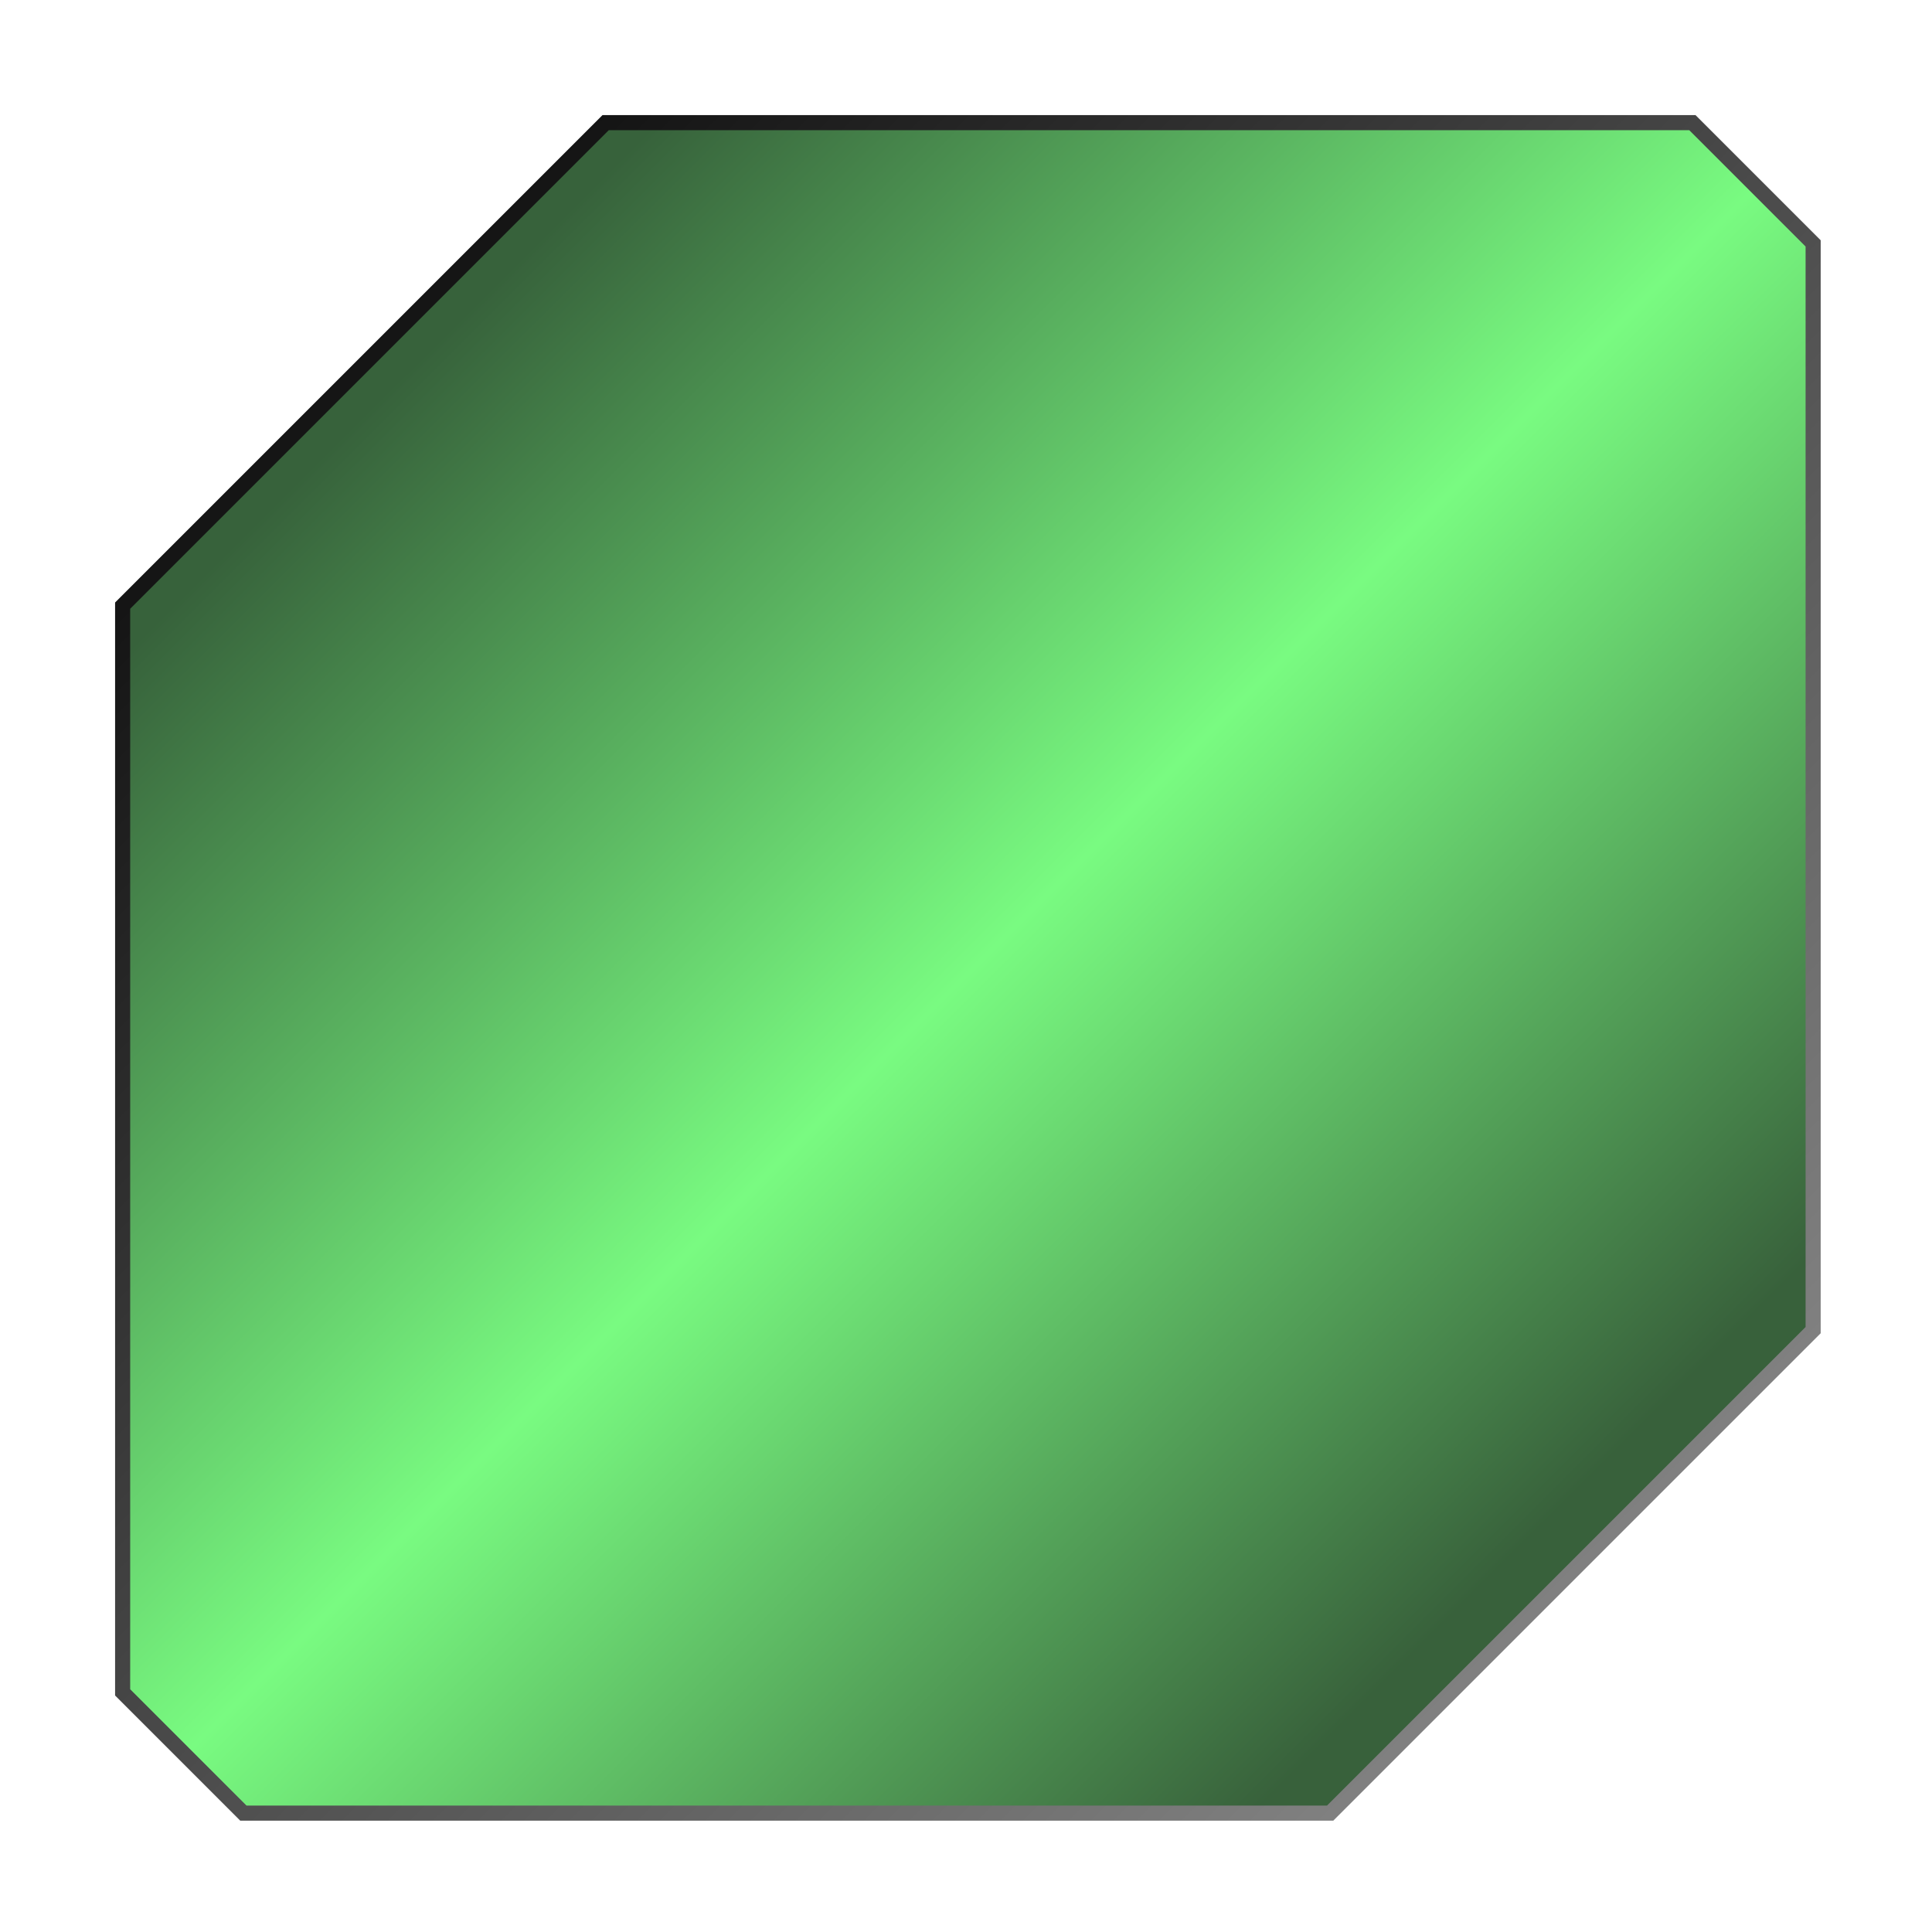 <?xml version="1.0"?>
<svg version="1.1" xmlns="http://www.w3.org/2000/svg" xmlns:xlink="http://www.w3.org/1999/xlink" width="512" height="512">
<title>slickedit_shield icon</title>
<desc>based on icon from the IconExperience.com V-Collection. Copyright by INCORS GmbH (www.incors.com).</desc>
<desc>Hand-traced with iVinci Express.</desc>
    <desc iVinci="yes" version="4.6" gridStep="32" showGrid="yes" snapToGrid="yes" codePlatform="0"/>
    <g id="Layer1" name="Layer 1" opacity="1">
        <g id="Shape1">
            <path id="shapePath1" d="M32.5,160.5 L160.5,32.5 L448.5,32.5 L480.5,64.5 L480.5,352.5 L352.5,480.5 L64.5,480.5 L32.5,448.5 L32.5,160.5 Z" style="stroke:url(#linearGradientStroke1);stroke-width:4;stroke-linejoin:miter;stroke-miterlimit:2;stroke-linecap:round;fill-rule:evenodd;fill:url(#linearGradientFill1);fill-opacity:1;"/><defs><linearGradient id="linearGradientStroke1" gradientUnits="userSpaceOnUse" x1="34.5" y1="33.5" x2="478.5" y2="480.5"><stop offset="0" stop-color="#000000" stop-opacity="1"/><stop offset="0.861" stop-color="#808080" stop-opacity="1"/></linearGradient><linearGradient id="linearGradientFill1" gradientUnits="userSpaceOnUse" x1="34.5" y1="34.5" x2="479.5" y2="480.5"><stop offset="0.154" stop-color="#37623b" stop-opacity="1"/><stop offset="0.5" stop-color="#79fb81" stop-opacity="1"/><stop offset="0.835" stop-color="#38613b" stop-opacity="1"/></linearGradient></defs>
        </g>
    </g>
</svg>
